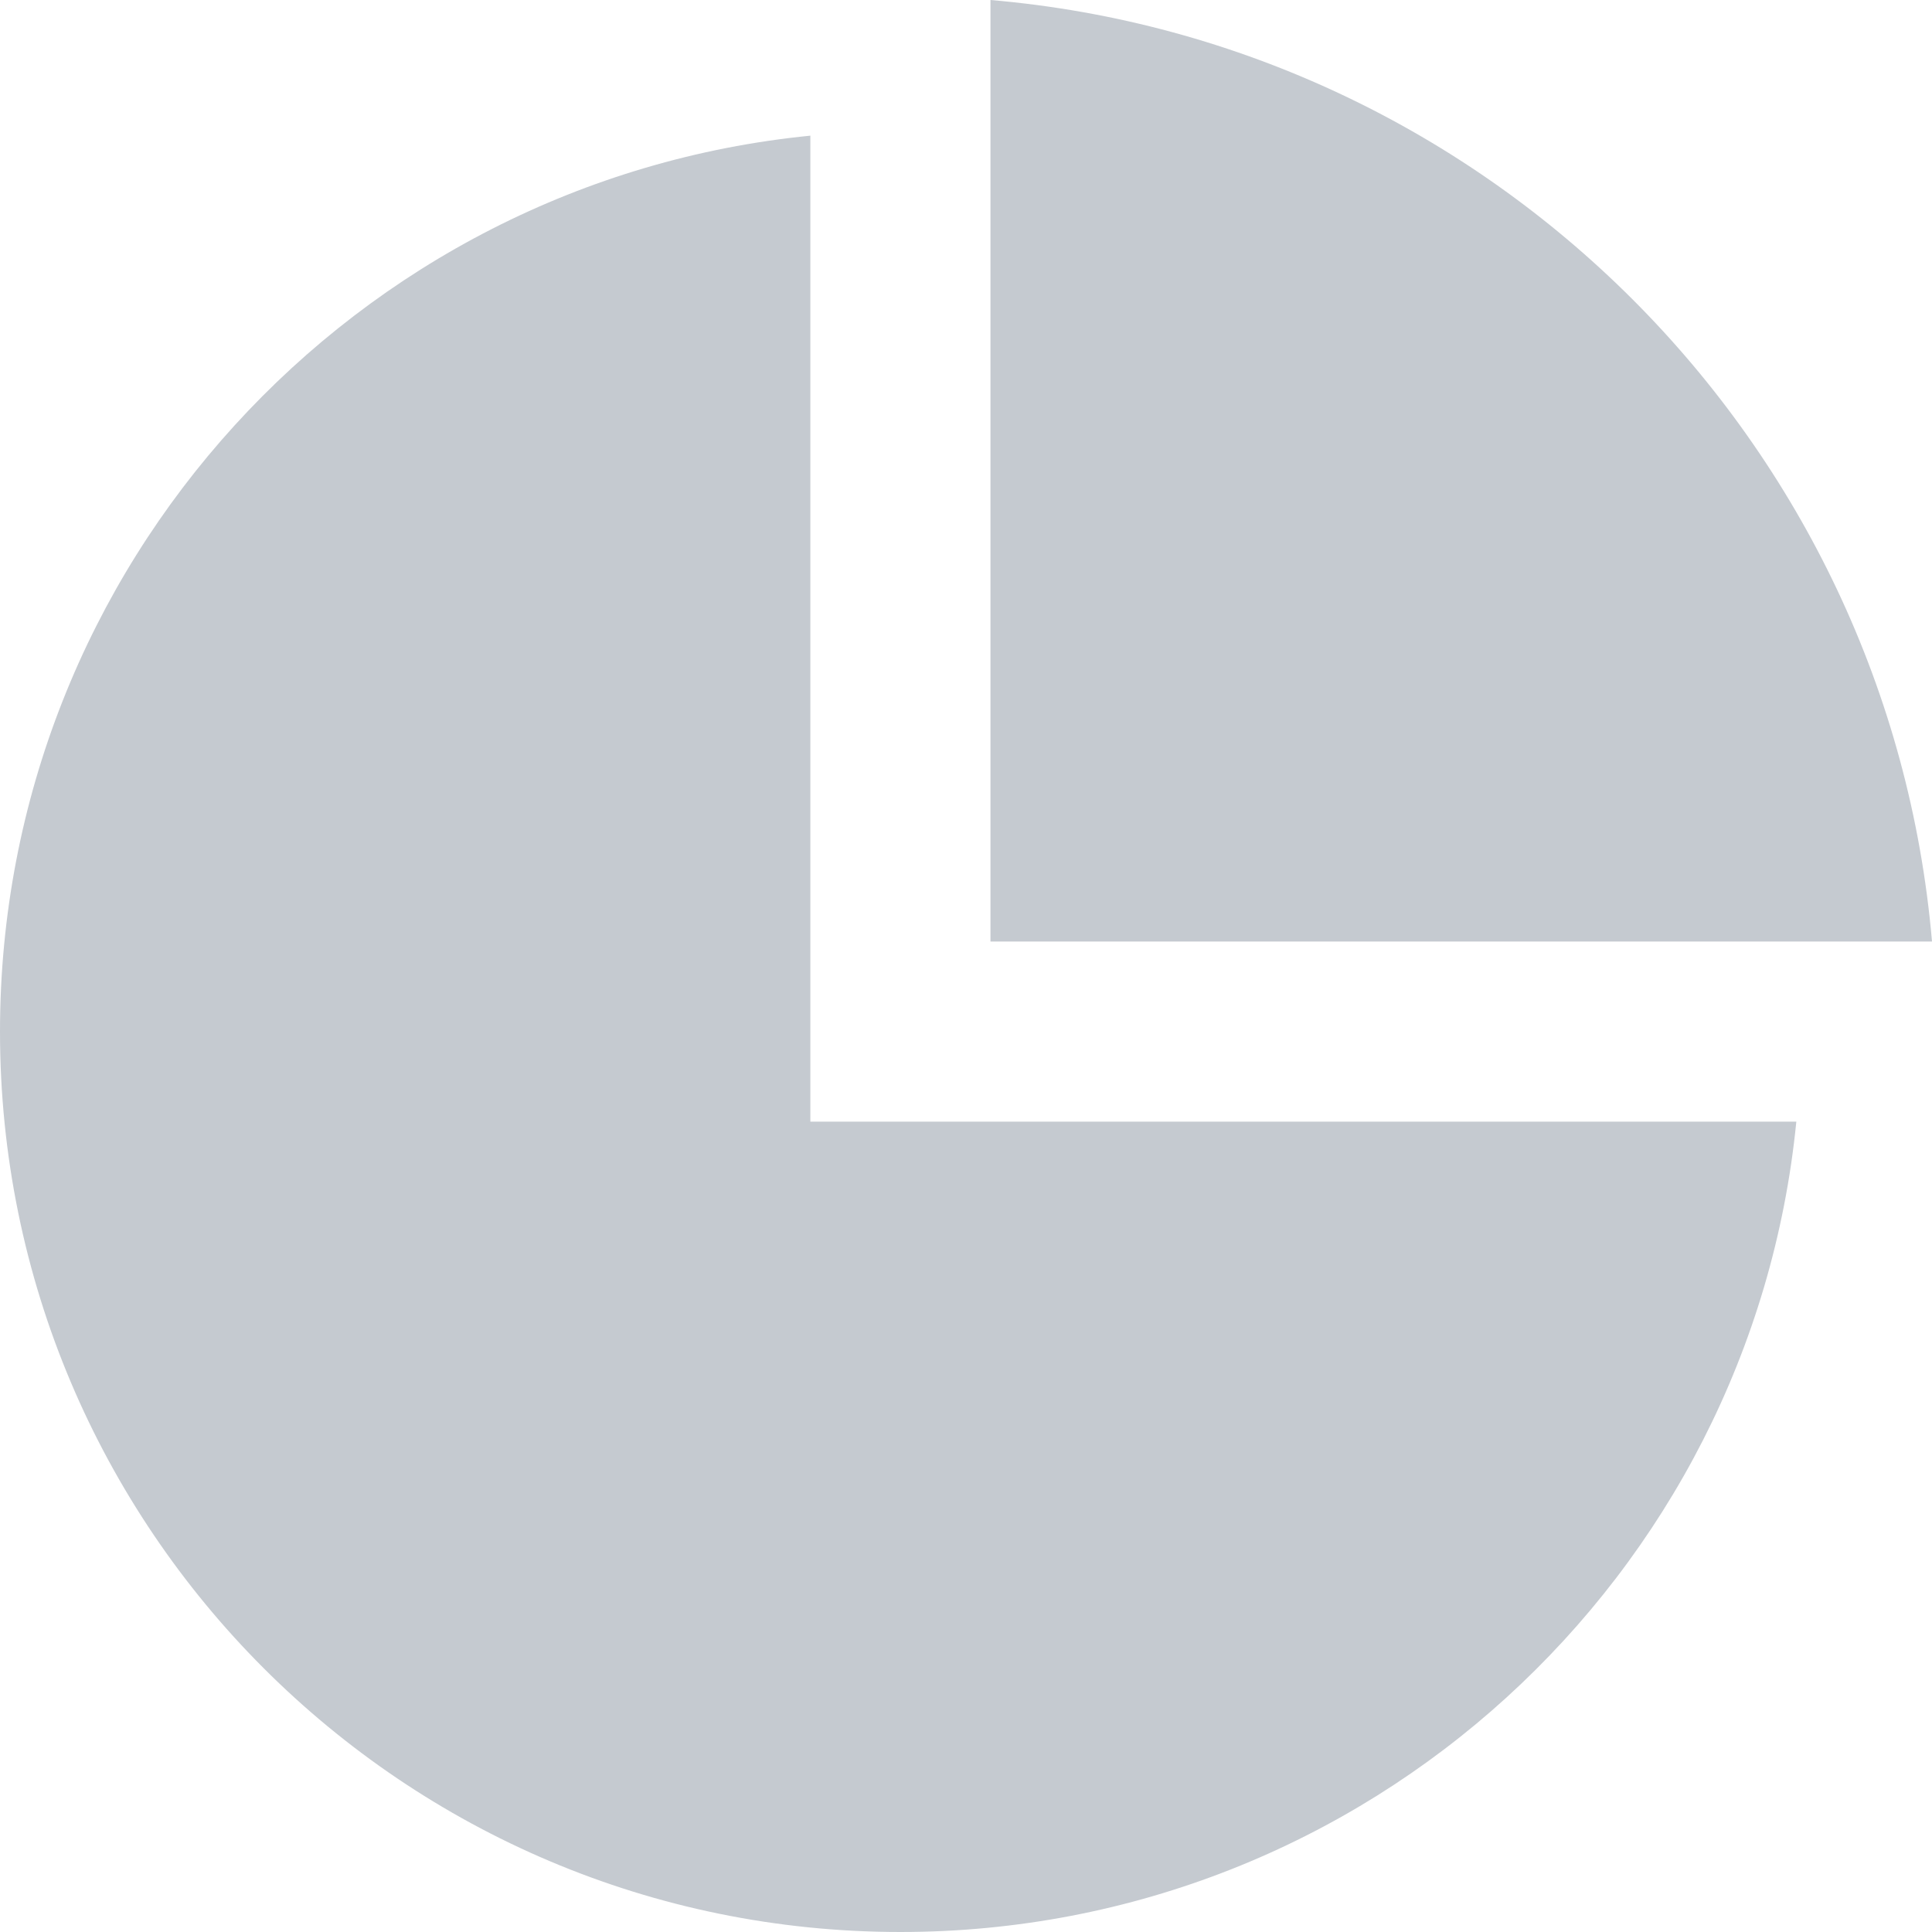<svg width="18" height="18" viewBox="0 0 18 18" fill="none" xmlns="http://www.w3.org/2000/svg">
<path d="M7.55 1.264V10.45H16.736C16.316 14.689 12.739 18 8.389 18C3.756 18 0 14.244 0 9.611C0 5.261 3.311 1.684 7.55 1.264ZM9.228 0C13.886 0.4 17.599 4.114 18 8.772H9.228V0Z" fill="#C5CAD0"/>
</svg>
